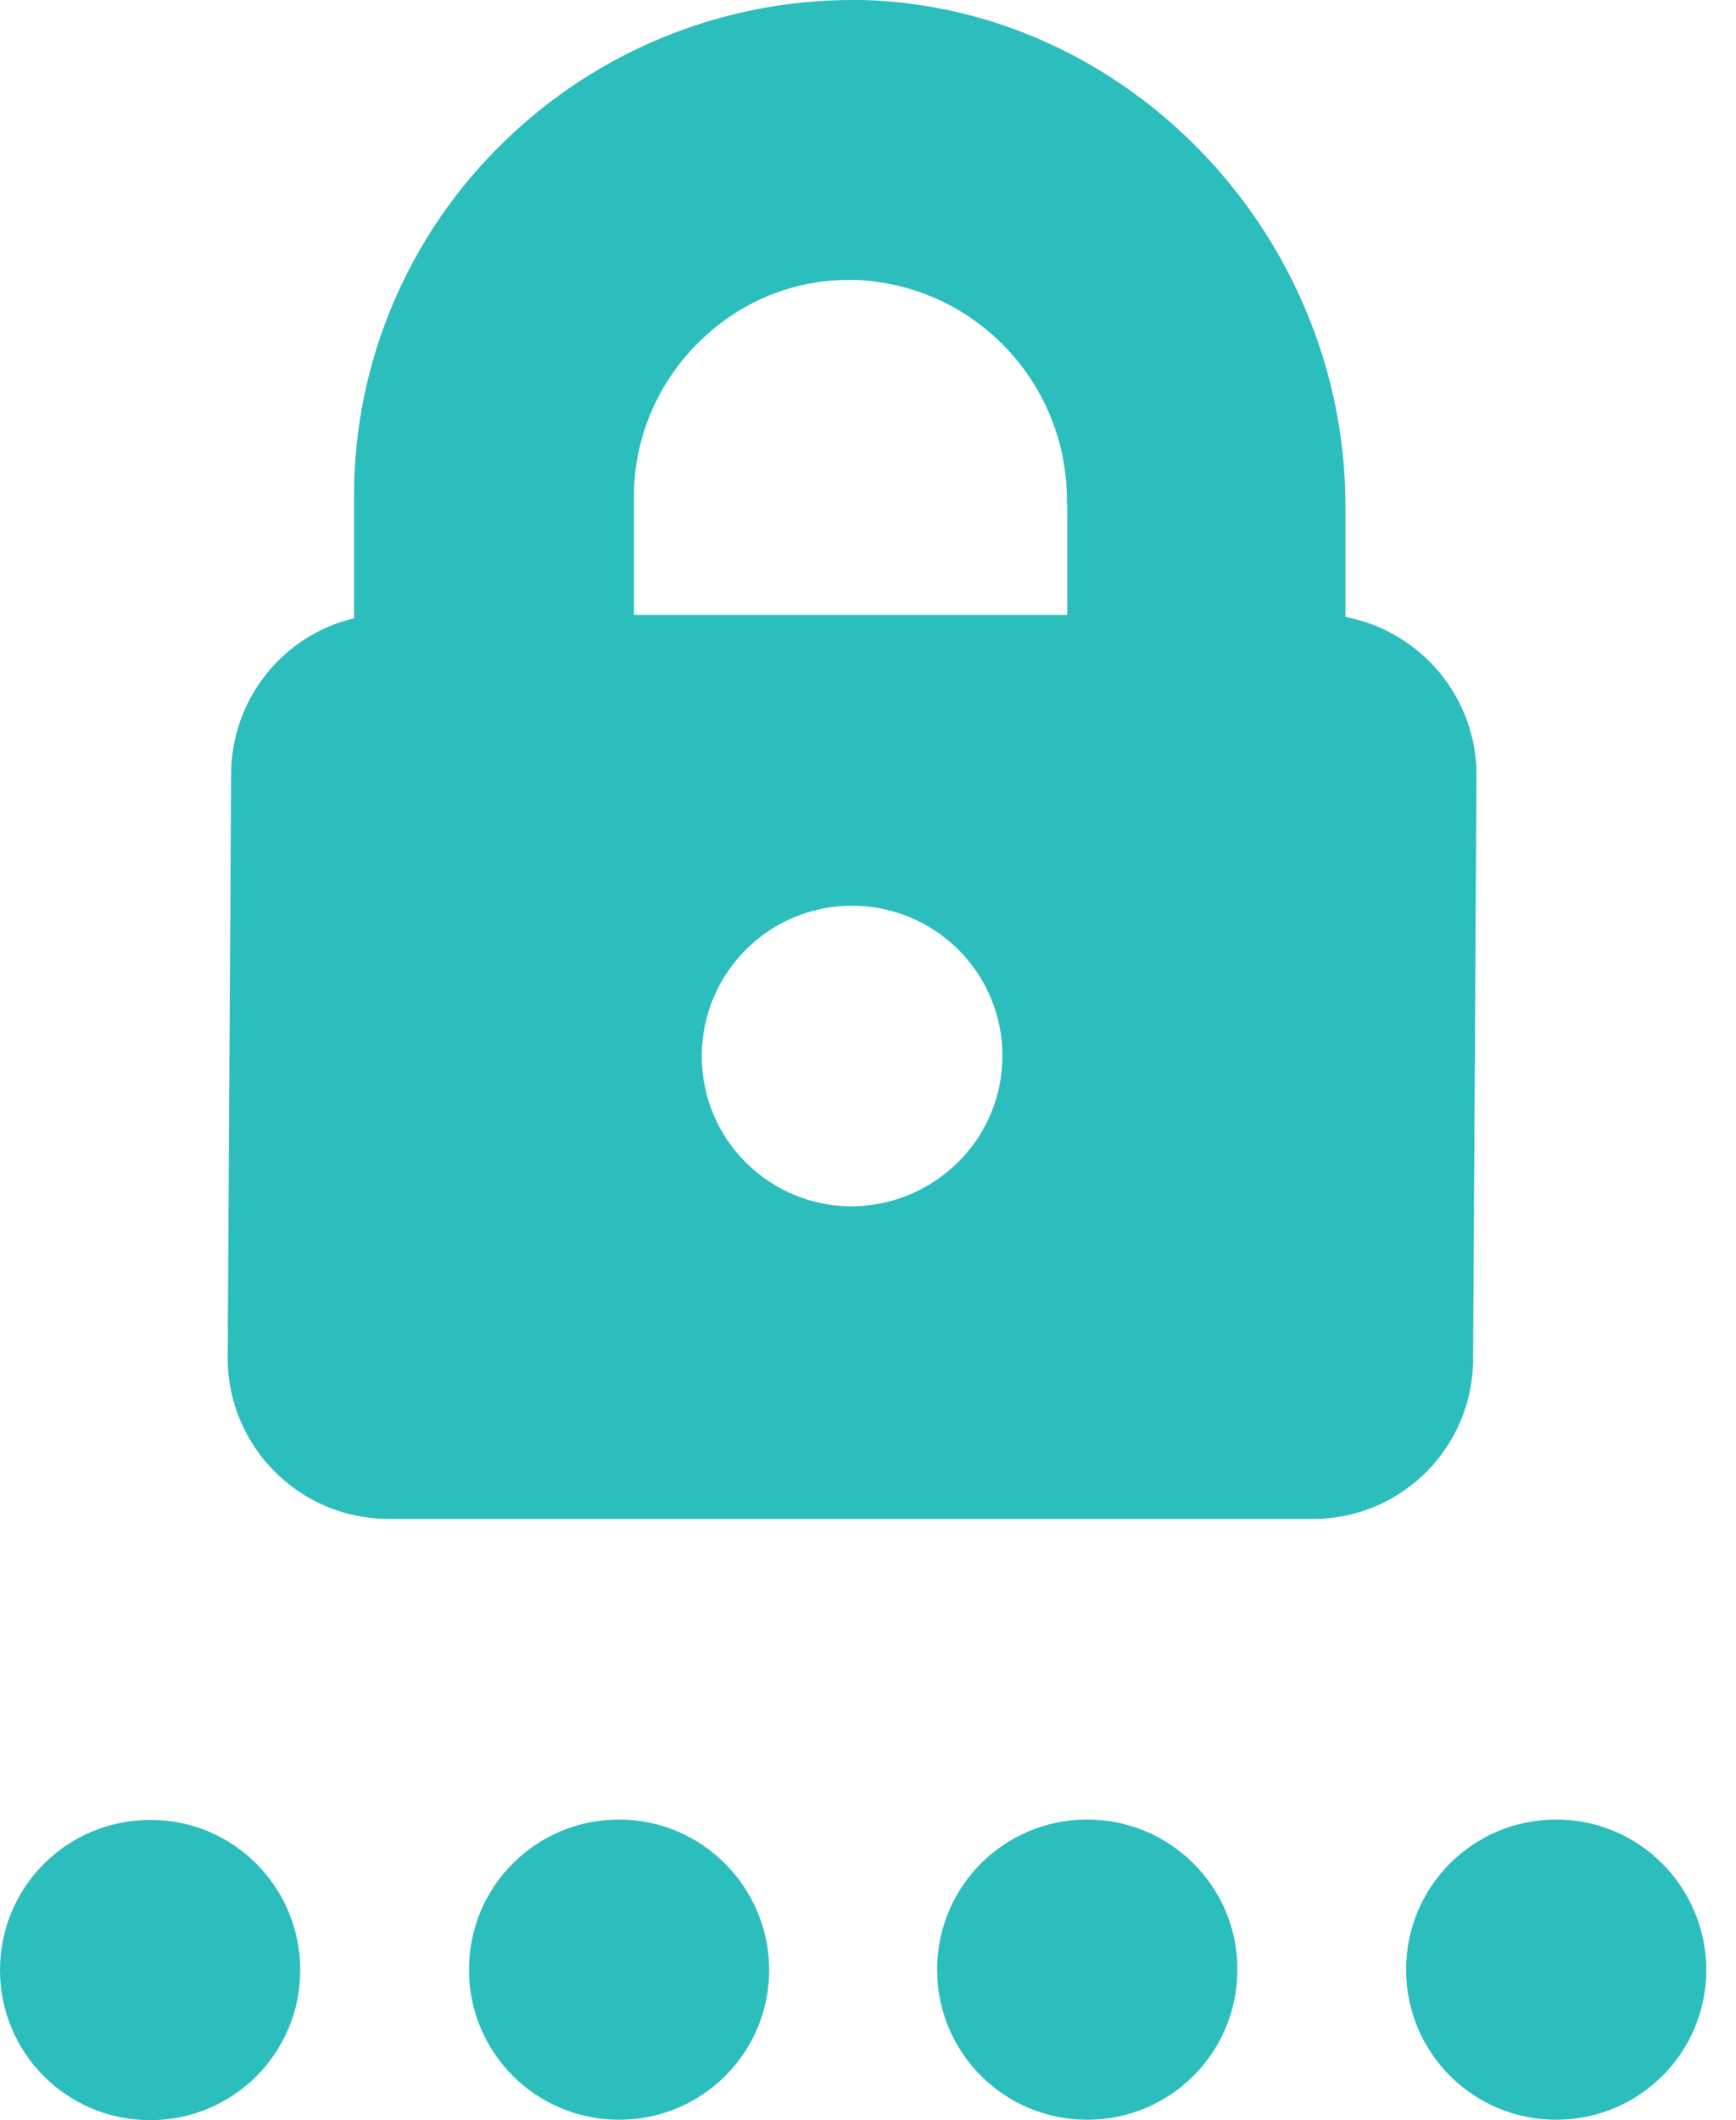 <?xml version="1.0" encoding="utf-8"?>
<!-- Generator: Adobe Illustrator 21.0.0, SVG Export Plug-In . SVG Version: 6.00 Build 0)  -->
<svg version="1.1" id="Layer_1" xmlns="http://www.w3.org/2000/svg" xmlns:xlink="http://www.w3.org/1999/xlink" x="0px" y="0px"
	 viewBox="0 0 409.4 500" style="enable-background:new 0 0 409.4 500;" xml:space="preserve">
<style type="text/css">
	.st0{fill:#2cbebc;}
</style>
<path class="st0" d="M70.8,464.6c0,19.6-15.8,35.4-35.4,35.4S0,484.2,0,464.6s15.8-35.4,35.4-35.4C55,429.1,70.8,445,70.8,464.6
	L70.8,464.6z M146,429.1c-19.6,0-35.4,15.8-35.4,35.4s15.8,35.4,35.4,35.4s35.4-15.8,35.4-35.4C181.3,445,165.5,429.1,146,429.1
	h-0.1H146z M256.4,429.1c-19.6,0-35.4,15.8-35.4,35.4s15.8,35.4,35.4,35.4s35.4-15.8,35.4-35.4C291.9,445,276,429.1,256.4,429.1
	h-0.1H256.4z M367,429.1c-19.6,0-35.4,15.8-35.4,35.4s15.8,35.4,35.4,35.4s35.4-15.8,35.4-35.4C402.3,445,386.6,429.1,367,429.1
	h-0.1H367z M309.9,358.2H91.6c-20.9,0-37.9-17-37.9-37.9l0.8-137.6c0-17.5,11.9-32.8,29-36.9v-26.5l0,0v-2.2
	c-0.1-31.6,12.8-61.9,35.5-83.8C141,11.9,170.5,0,201,0h2.6c62.5,1.8,113.7,55.4,113.7,119.5v26c17.9,3.4,30.9,19.1,30.9,37.2
	l-0.8,137.6C347.5,341.1,330.7,358.1,309.9,358.2z M236.4,249c0-19.6-15.9-35.4-35.5-35.4s-35.4,15.9-35.4,35.5s15.9,35.4,35.4,35.4
	C220.6,284.3,236.4,268.5,236.4,249L236.4,249z M251.6,118.7c0.4-26.4-19.1-49-45.3-52.3c-2-0.3-4-0.4-6-0.4
	c-12.5,0-24.5,4.6-33.8,13.1c-10.8,9.7-17,23.5-17,38v27.9h102.2v-26.2H251.6z"/>
</svg>
